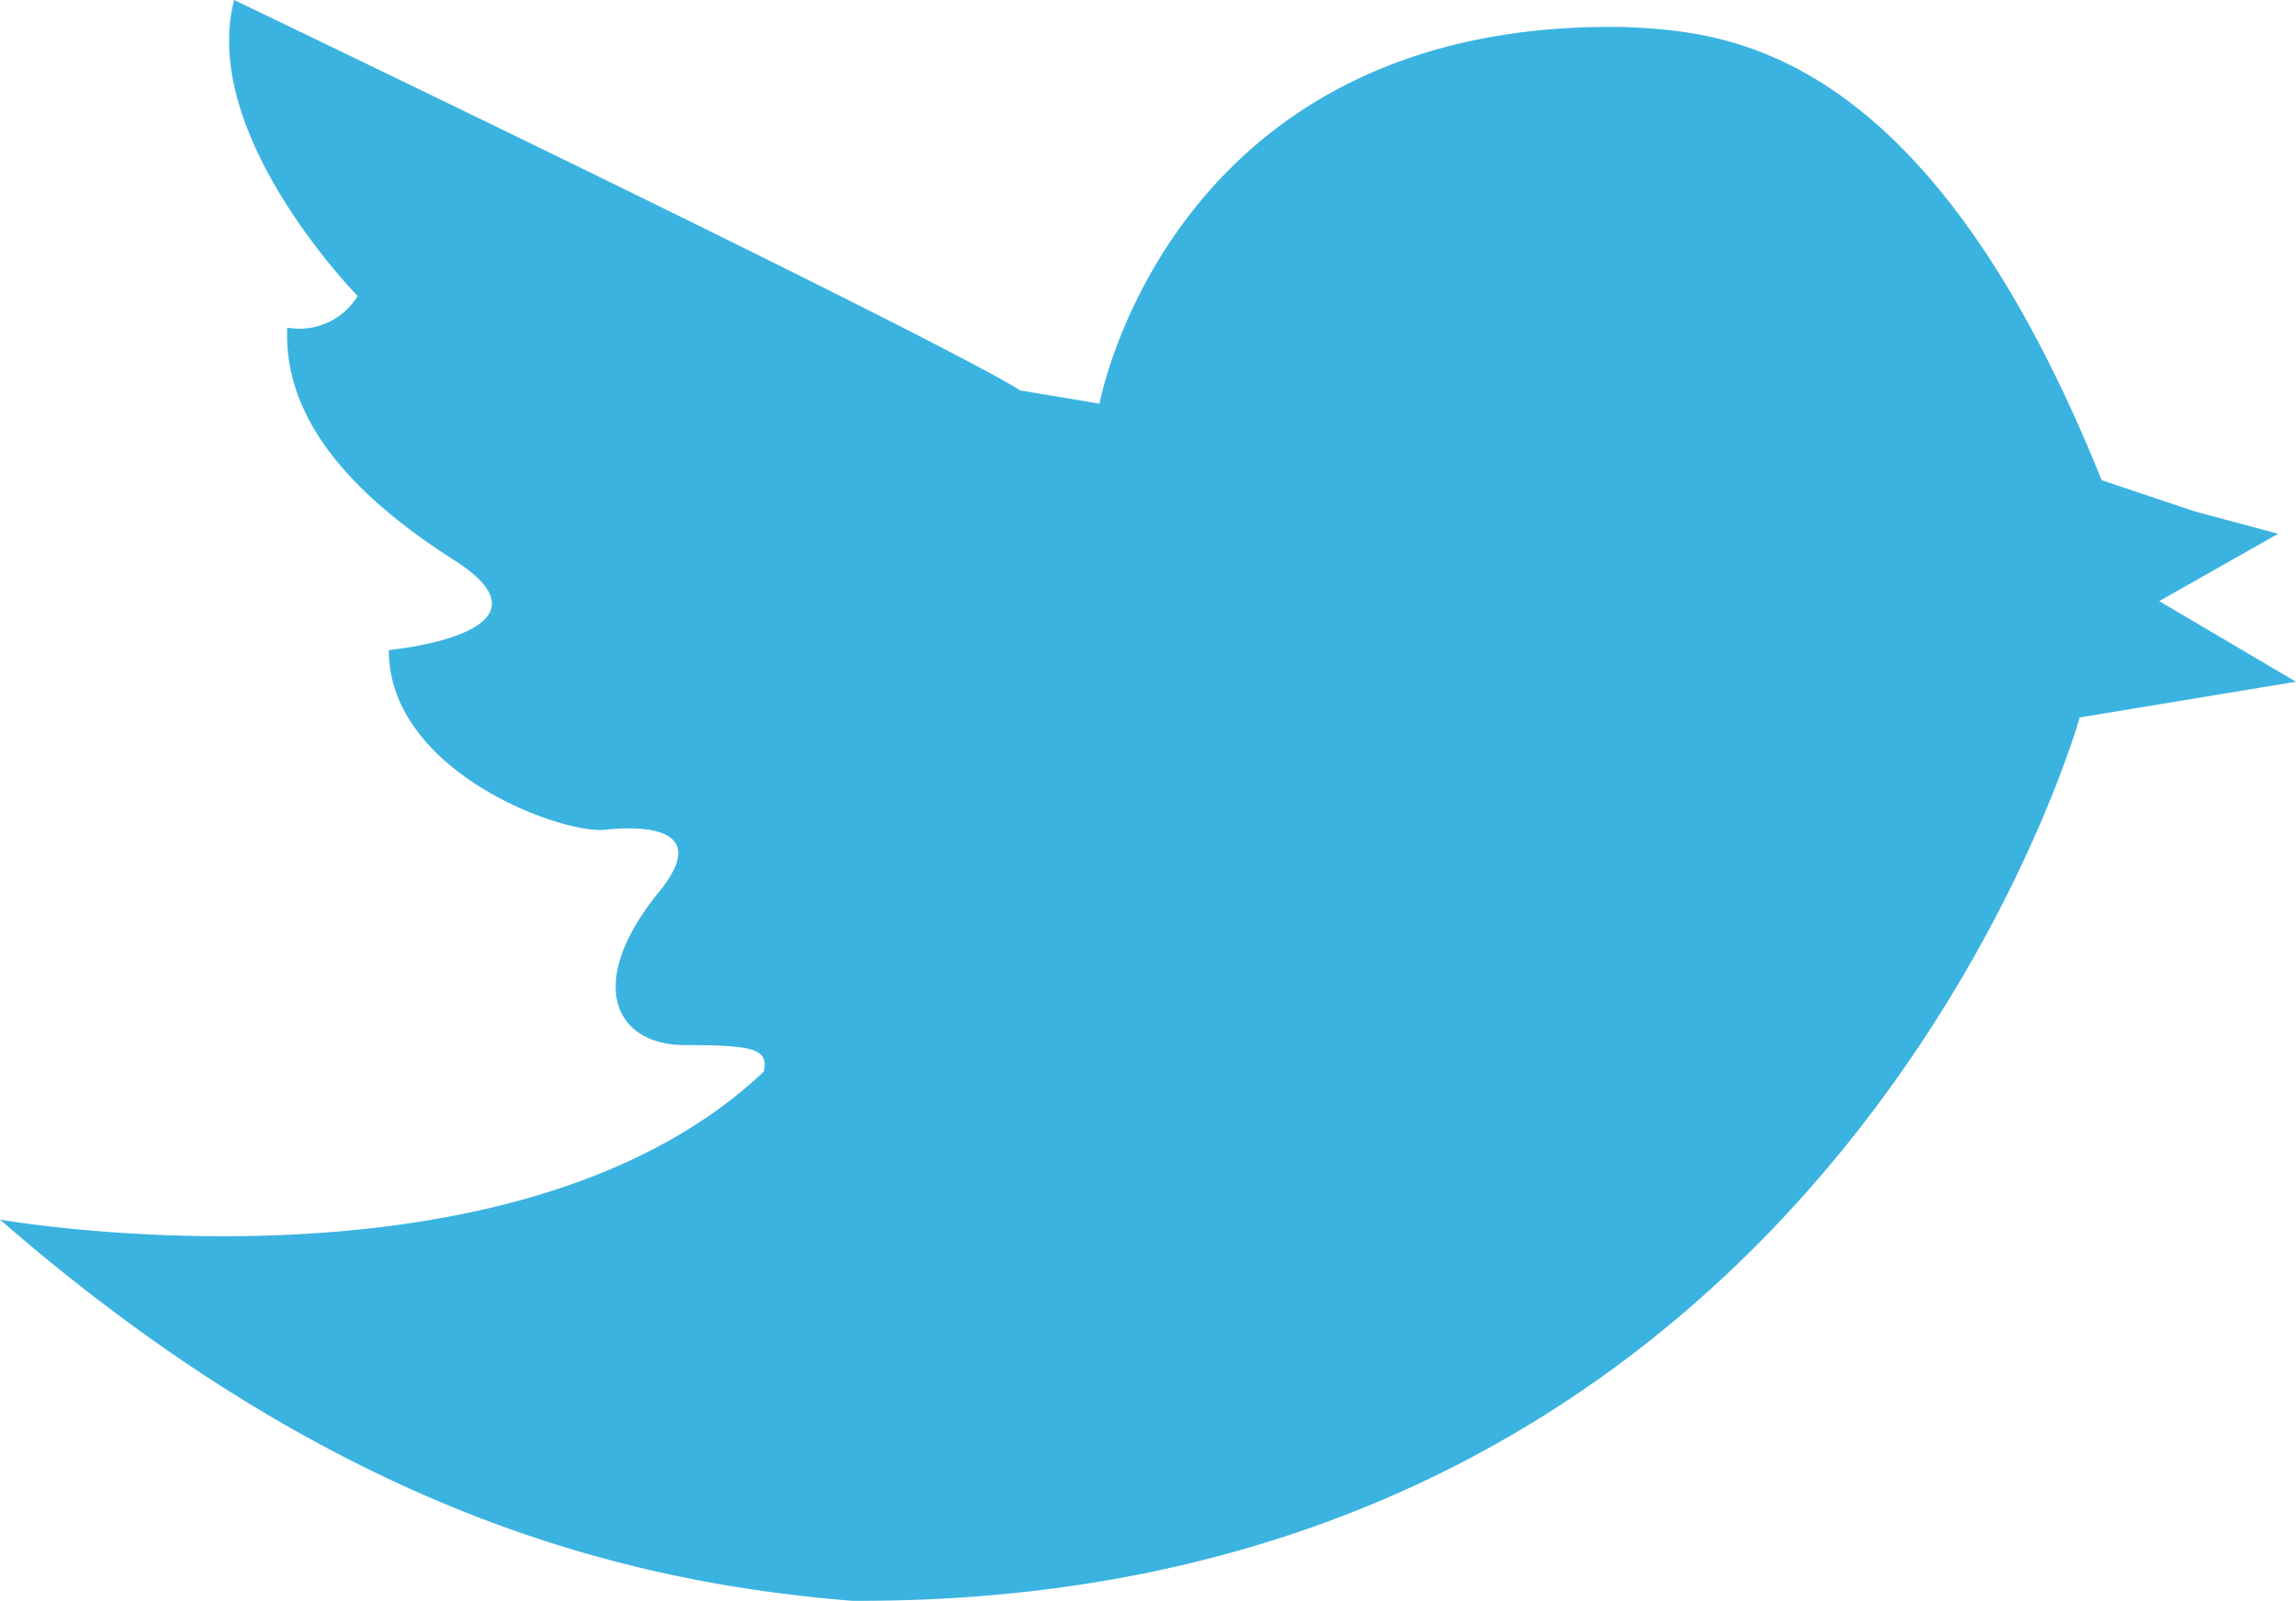 <svg xmlns="http://www.w3.org/2000/svg" width="45" height="31.37" viewBox="0 0 45 31.37">
<defs>
    <style>
      .cls-1 {
        fill: #3bb3e0;
        fill-rule: evenodd;
      }
    </style>
  </defs>
  <path class="cls-1" d="M1354.5,2698.65s10.04,1.76,14.97-2.9c0.09-.44-0.17-0.52-1.55-0.52s-1.99-1.23-.44-3.08c0.87-1.14-.26-1.23-1.12-1.14s-4.24-1.14-4.24-3.52c1.47-.17,2.94-0.7,1.3-1.75s-3.38-2.55-3.29-4.57a1.334,1.334,0,0,0,1.38-.62s-3.11-3.16-2.42-5.8c14.8,7.12,15.4,7.65,15.4,7.65l1.56,0.26s1.38-7.55,10.3-7.38c1.9,0.09,5.88.27,9.34,8.88l1.82,0.61,1.64,0.44-2.33,1.32,2.68,1.58-4.24.7s-4.85,17.4-24.06,17.31C1366.88,2705.77,1361.17,2704.45,1354.5,2698.65Z" transform="translate(-1354.5 -2674.75)"/>
</svg>
